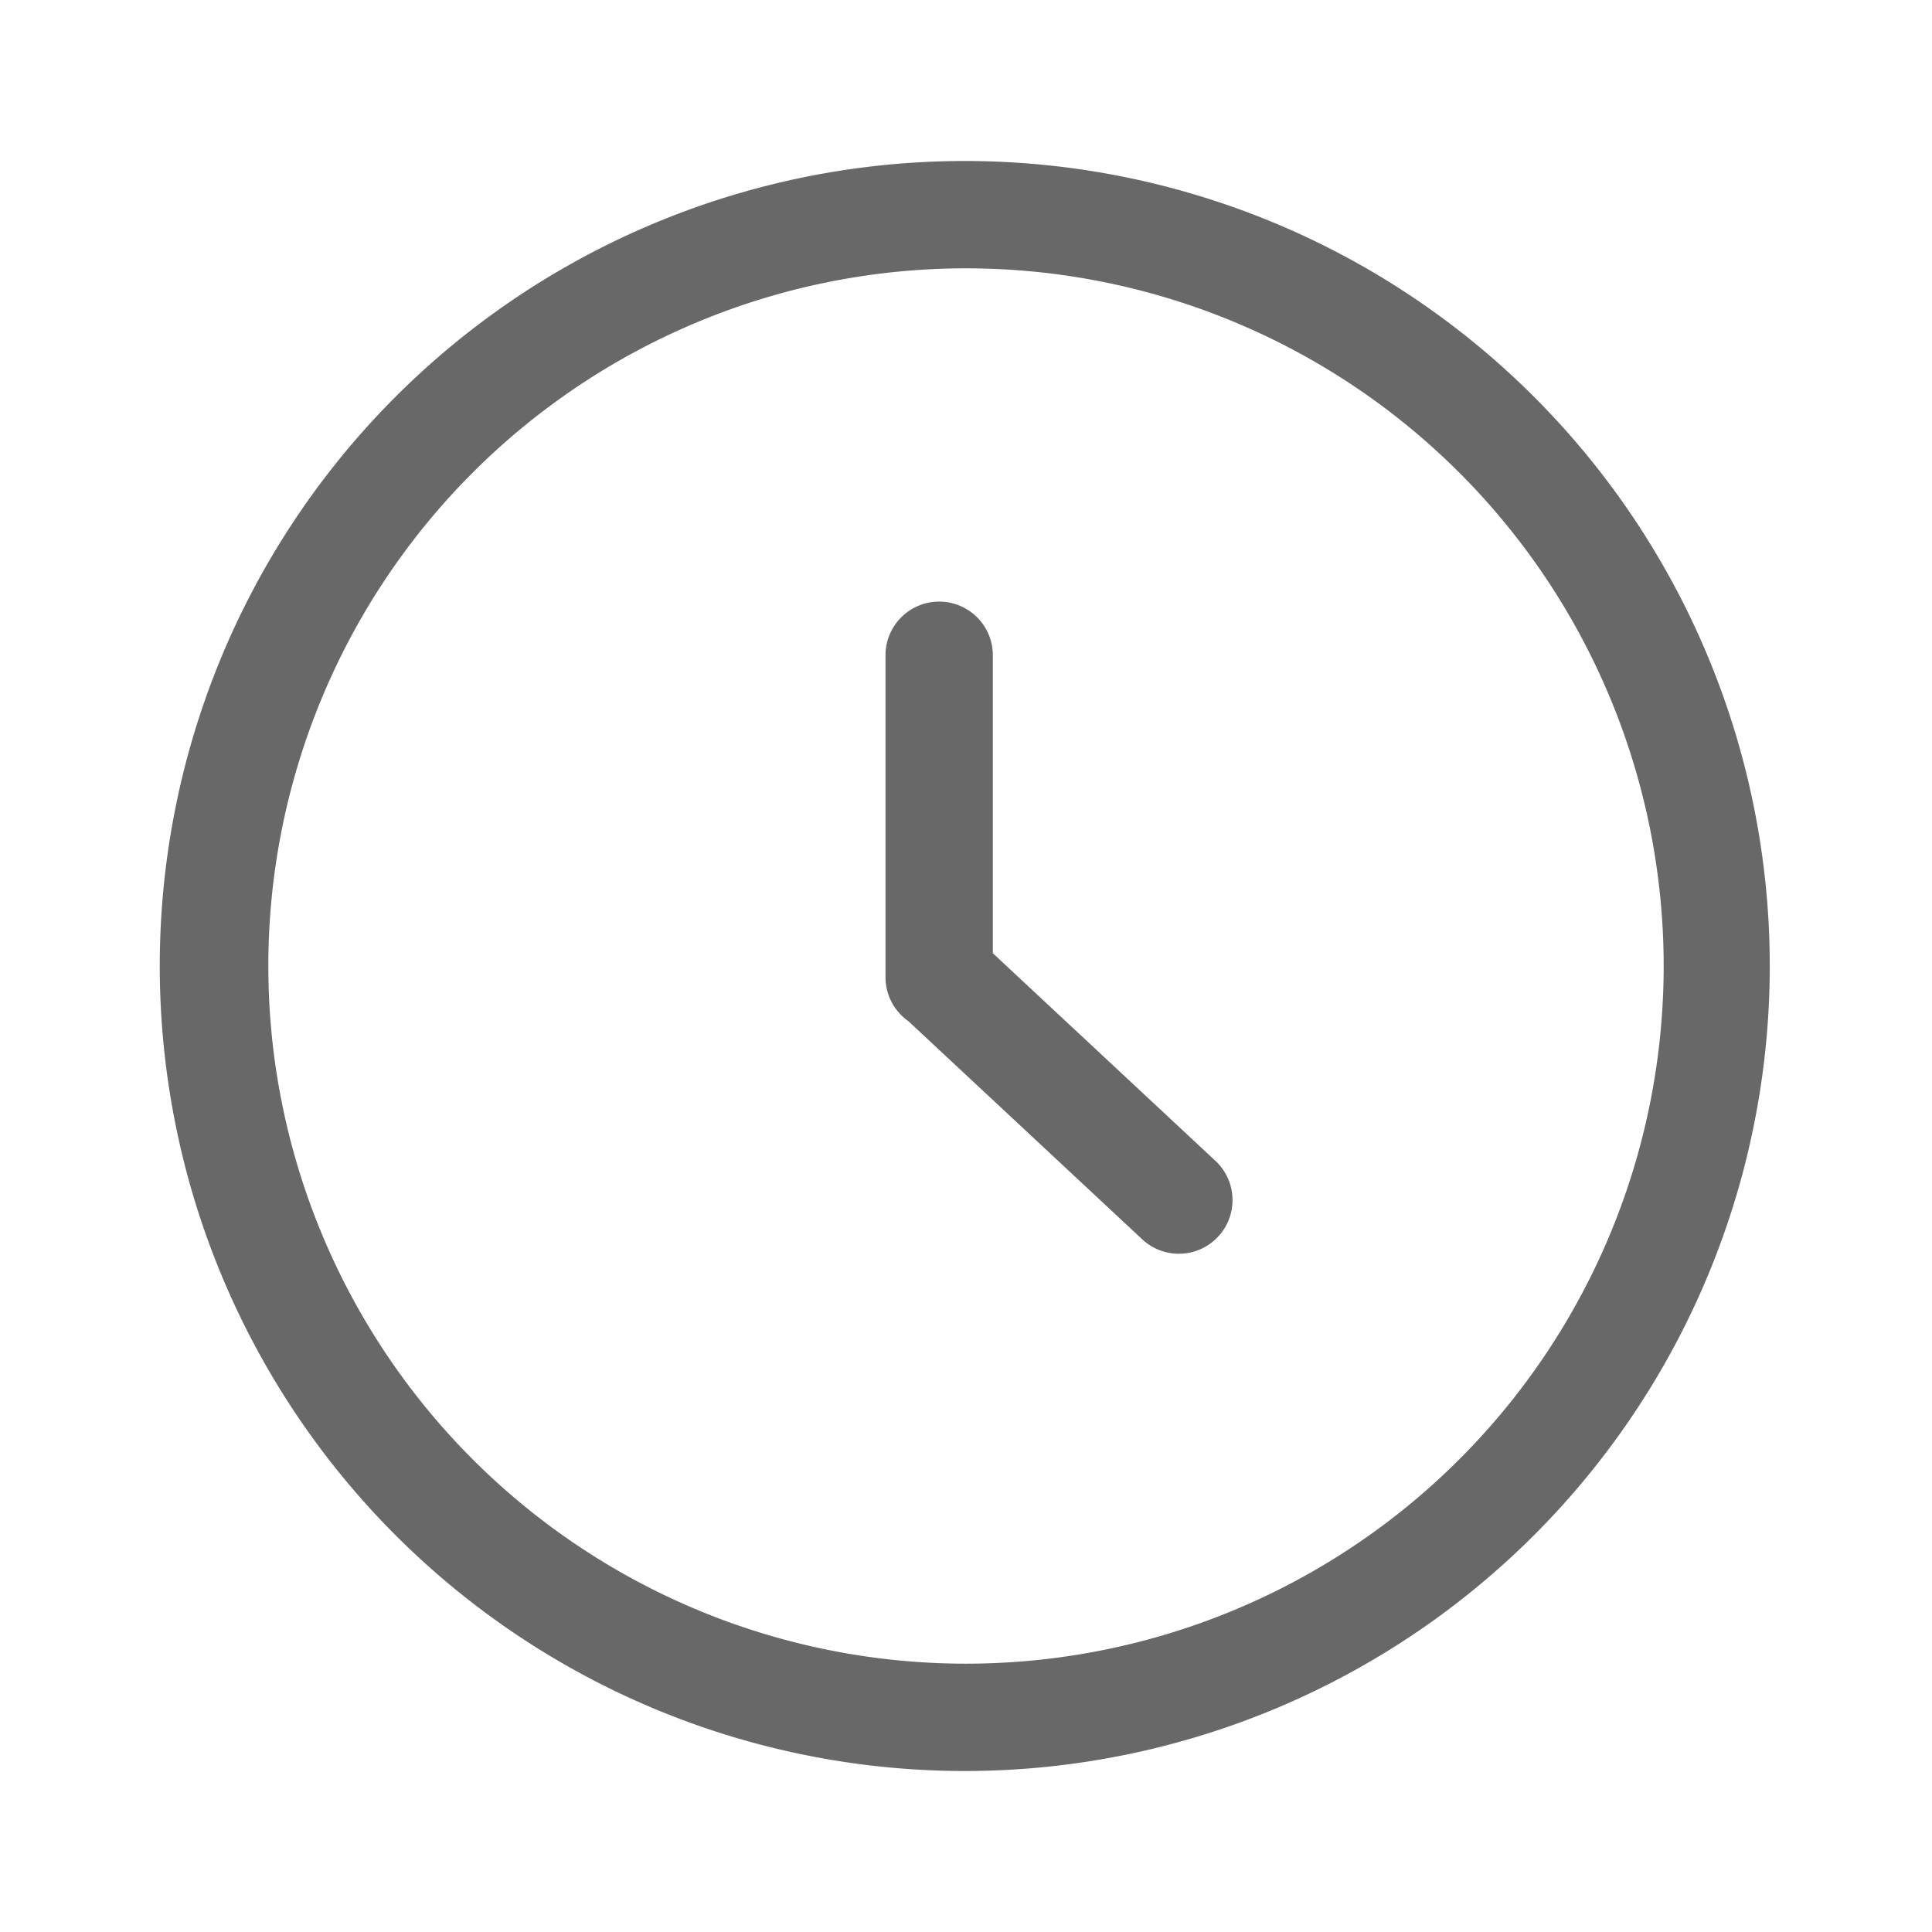 <svg t="1575340132558" class="icon" viewBox="0 0 1024 1024" version="1.1" xmlns="http://www.w3.org/2000/svg" p-id="50998" width="32" height="32"><path d="M512 938.667a426.667 426.667 0 1 1 0-853.333 426.667 426.667 0 0 1 0 853.333z m0-56.889a369.778 369.778 0 1 0 0-739.556 369.778 369.778 0 0 0 0 739.556z" p-id="50999" fill="#686869"></path><path d="M526.222 505.23l117.532 109.625a28.444 28.444 0 1 1-38.798 41.586L481.394 541.184a28.444 28.444 0 0 1-12.06-23.211v-170.667a28.444 28.444 0 1 1 56.889 0V505.173z" p-id="51000" fill="#686869"></path></svg>